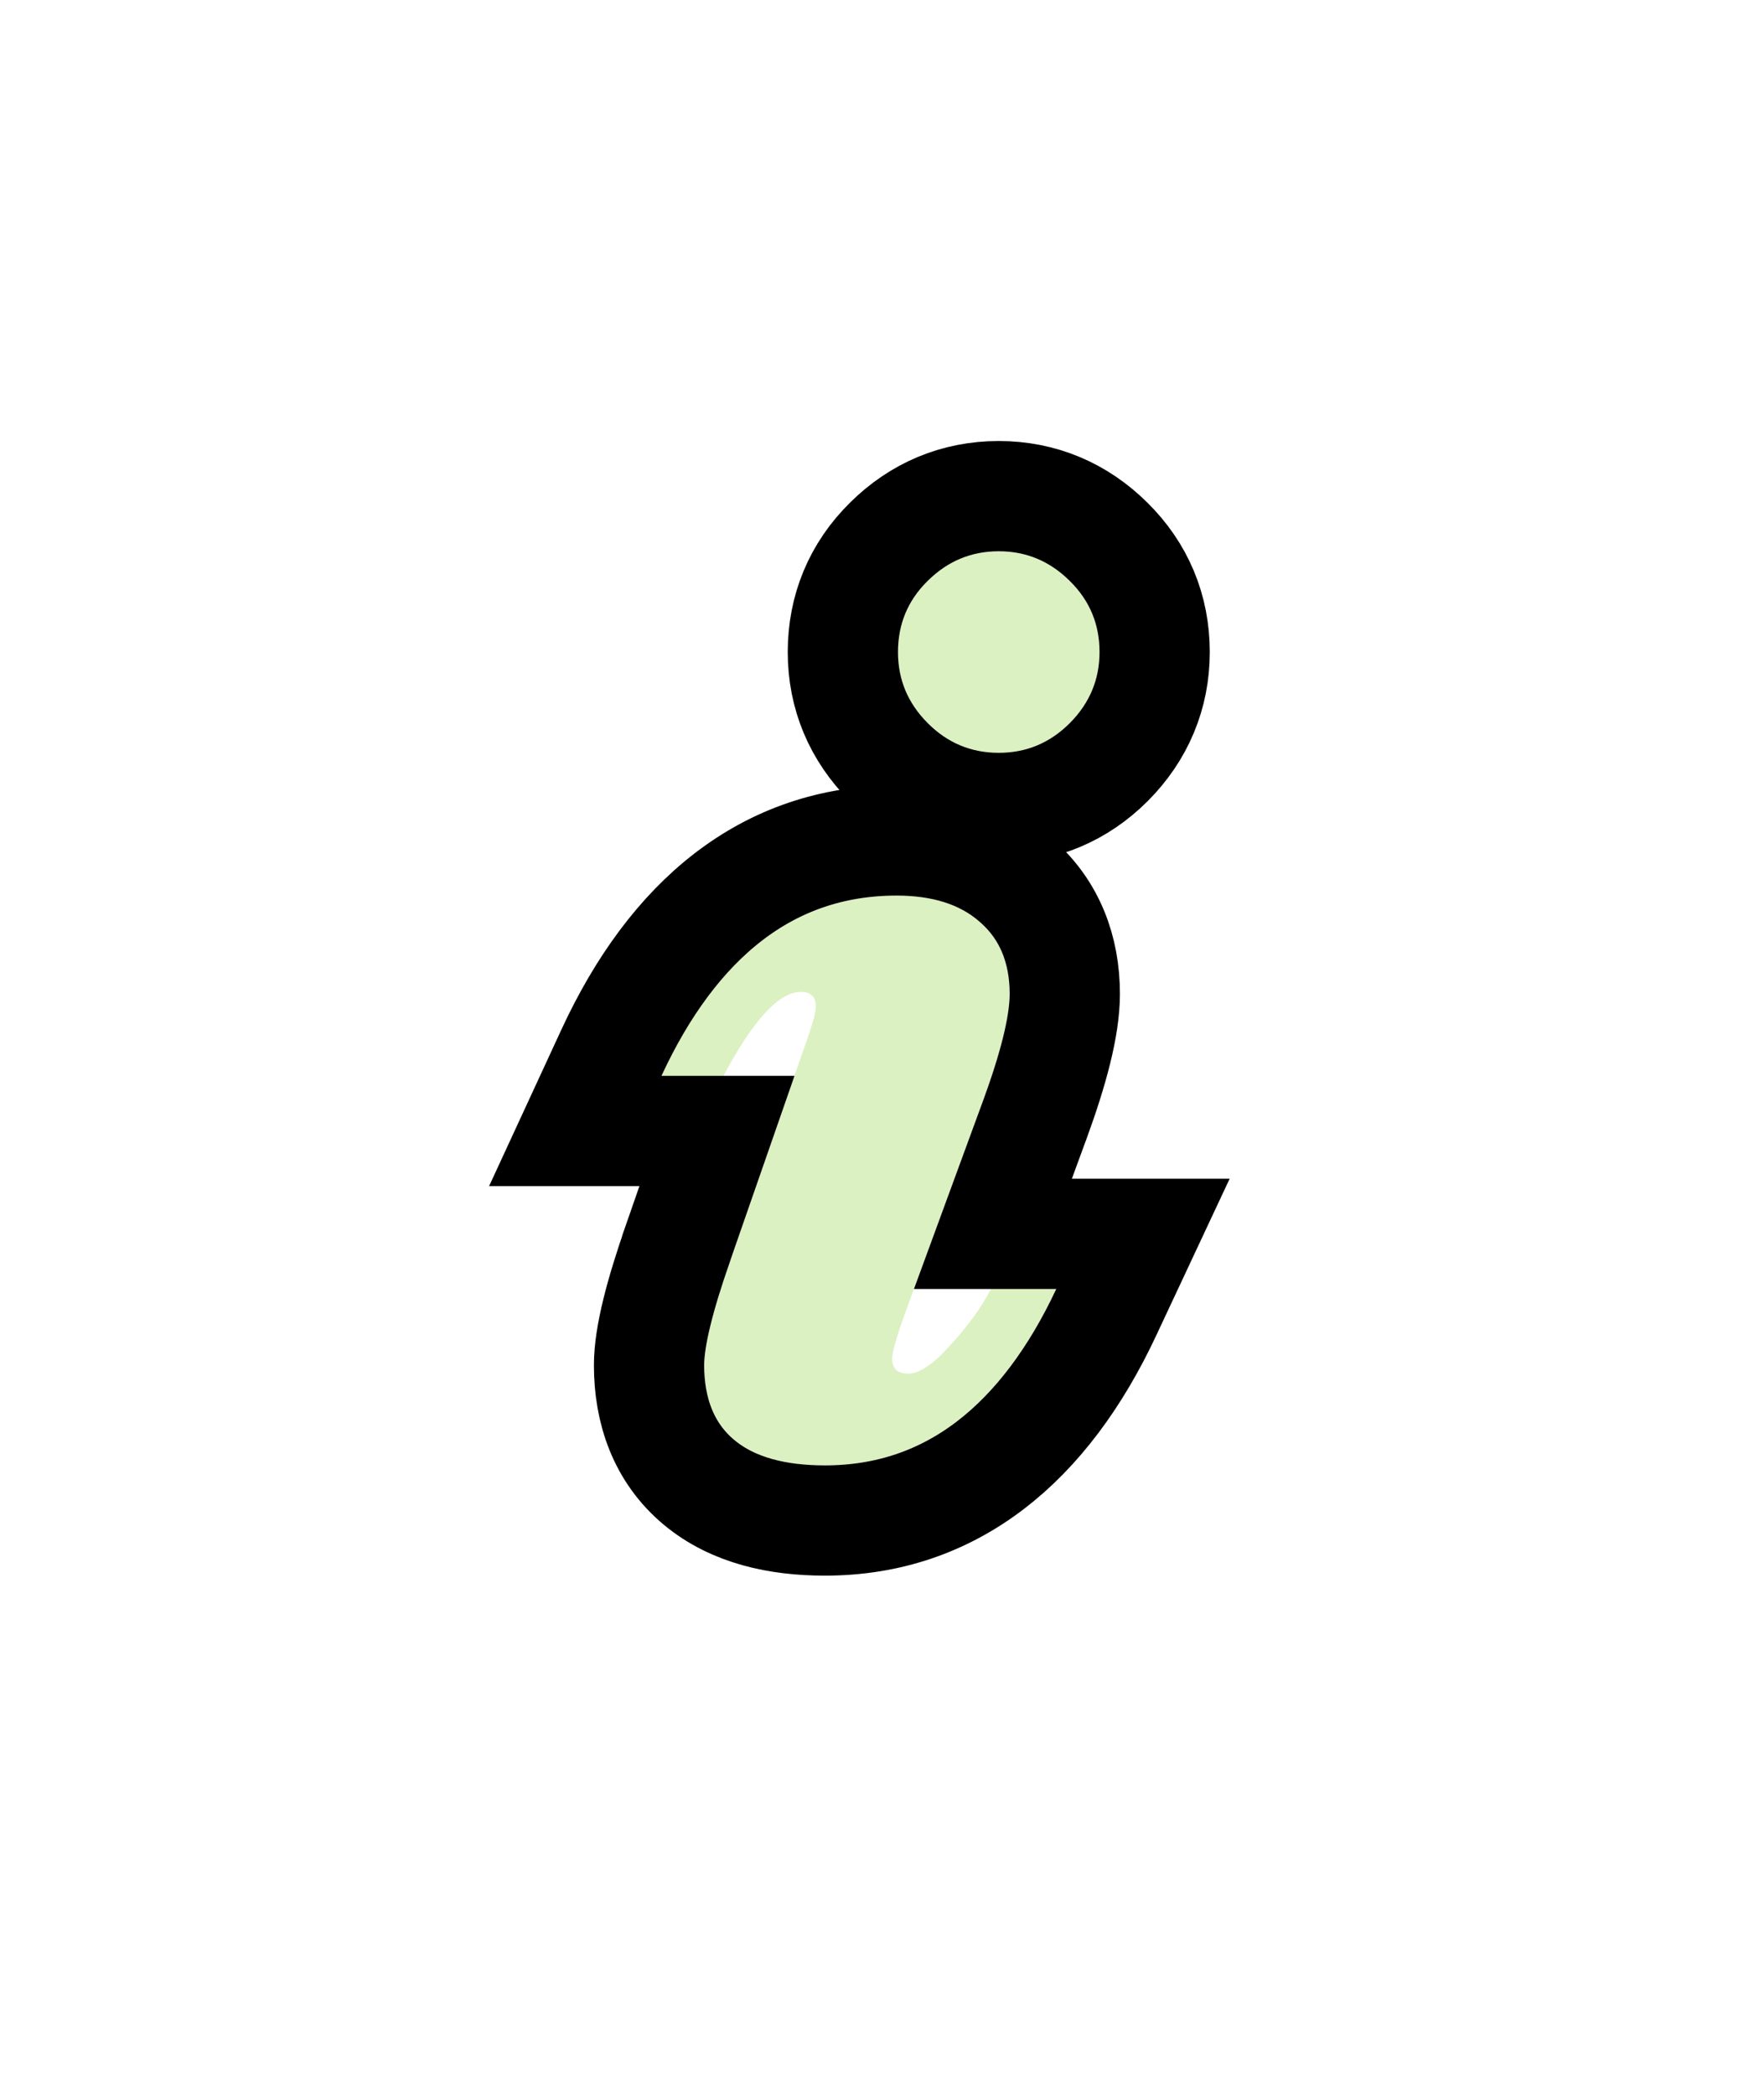 <svg width="16" height="19" viewBox="0 0 16 19" fill="none" xmlns="http://www.w3.org/2000/svg">
<g filter="url(#filter0_d)">
<path d="M9.973 1.914C9.973 2.164 9.883 2.379 9.703 2.559C9.523 2.738 9.309 2.828 9.059 2.828C8.809 2.828 8.594 2.738 8.414 2.559C8.234 2.379 8.145 2.164 8.145 1.914C8.145 1.66 8.234 1.445 8.414 1.27C8.594 1.09 8.809 1 9.059 1C9.309 1 9.523 1.09 9.703 1.27C9.883 1.445 9.973 1.66 9.973 1.914ZM8.988 7.691H9.58C9.08 8.758 8.381 9.291 7.482 9.291C7.119 9.291 6.846 9.215 6.662 9.062C6.479 8.91 6.387 8.684 6.387 8.383C6.387 8.207 6.463 7.898 6.615 7.457L7.318 5.436C7.373 5.279 7.4 5.178 7.4 5.131C7.4 5.084 7.389 5.051 7.365 5.031C7.346 5.008 7.312 4.996 7.266 4.996C7.066 4.996 6.832 5.25 6.562 5.758H6C6.504 4.668 7.215 4.123 8.133 4.123C8.457 4.123 8.709 4.203 8.889 4.363C9.068 4.52 9.158 4.736 9.158 5.014C9.158 5.217 9.078 5.539 8.918 5.98L8.238 7.832C8.141 8.094 8.092 8.258 8.092 8.324C8.092 8.367 8.104 8.4 8.127 8.424C8.154 8.447 8.191 8.459 8.238 8.459C8.34 8.459 8.469 8.371 8.625 8.195C8.785 8.02 8.906 7.852 8.988 7.691Z" fill="#DBF1C1"/>
<path d="M6 6.258H6.503L6.143 7.293L6.143 7.294C5.993 7.728 5.887 8.112 5.887 8.383C5.887 8.79 6.016 9.176 6.343 9.447C6.653 9.704 7.061 9.791 7.482 9.791C8.638 9.791 9.481 9.081 10.033 7.904L10.367 7.191H9.58H9.006L9.387 6.153L9.387 6.153L9.388 6.151C9.549 5.708 9.658 5.313 9.658 5.014C9.658 4.619 9.525 4.255 9.219 3.988C8.92 3.723 8.536 3.623 8.133 3.623C6.957 3.623 6.102 4.346 5.546 5.548L5.218 6.258H6ZM10.057 2.912C10.328 2.64 10.473 2.299 10.473 1.914C10.473 1.528 10.33 1.185 10.055 0.914C9.783 0.644 9.443 0.5 9.059 0.5C8.674 0.5 8.334 0.644 8.062 0.914C7.787 1.185 7.645 1.528 7.645 1.914C7.645 2.299 7.789 2.64 8.061 2.912C8.332 3.184 8.674 3.328 9.059 3.328C9.444 3.328 9.785 3.184 10.057 2.912Z" stroke="black"/>
</g>
<defs>
<filter id="filter0_d" x="0.436" y="0" width="14.717" height="18.291" filterUnits="userSpaceOnUse" color-interpolation-filters="sRGB">
<feFlood flood-opacity="0" result="BackgroundImageFix"/>
<feColorMatrix in="SourceAlpha" type="matrix" values="0 0 0 0 0 0 0 0 0 0 0 0 0 0 0 0 0 0 127 0"/>
<feOffset dy="4"/>
<feGaussianBlur stdDeviation="2"/>
<feColorMatrix type="matrix" values="0 0 0 0 0 0 0 0 0 0 0 0 0 0 0 0 0 0 0.25 0"/>
<feBlend mode="normal" in2="BackgroundImageFix" result="effect1_dropShadow"/>
<feBlend mode="normal" in="SourceGraphic" in2="effect1_dropShadow" result="shape"/>
</filter>
</defs>
</svg>

